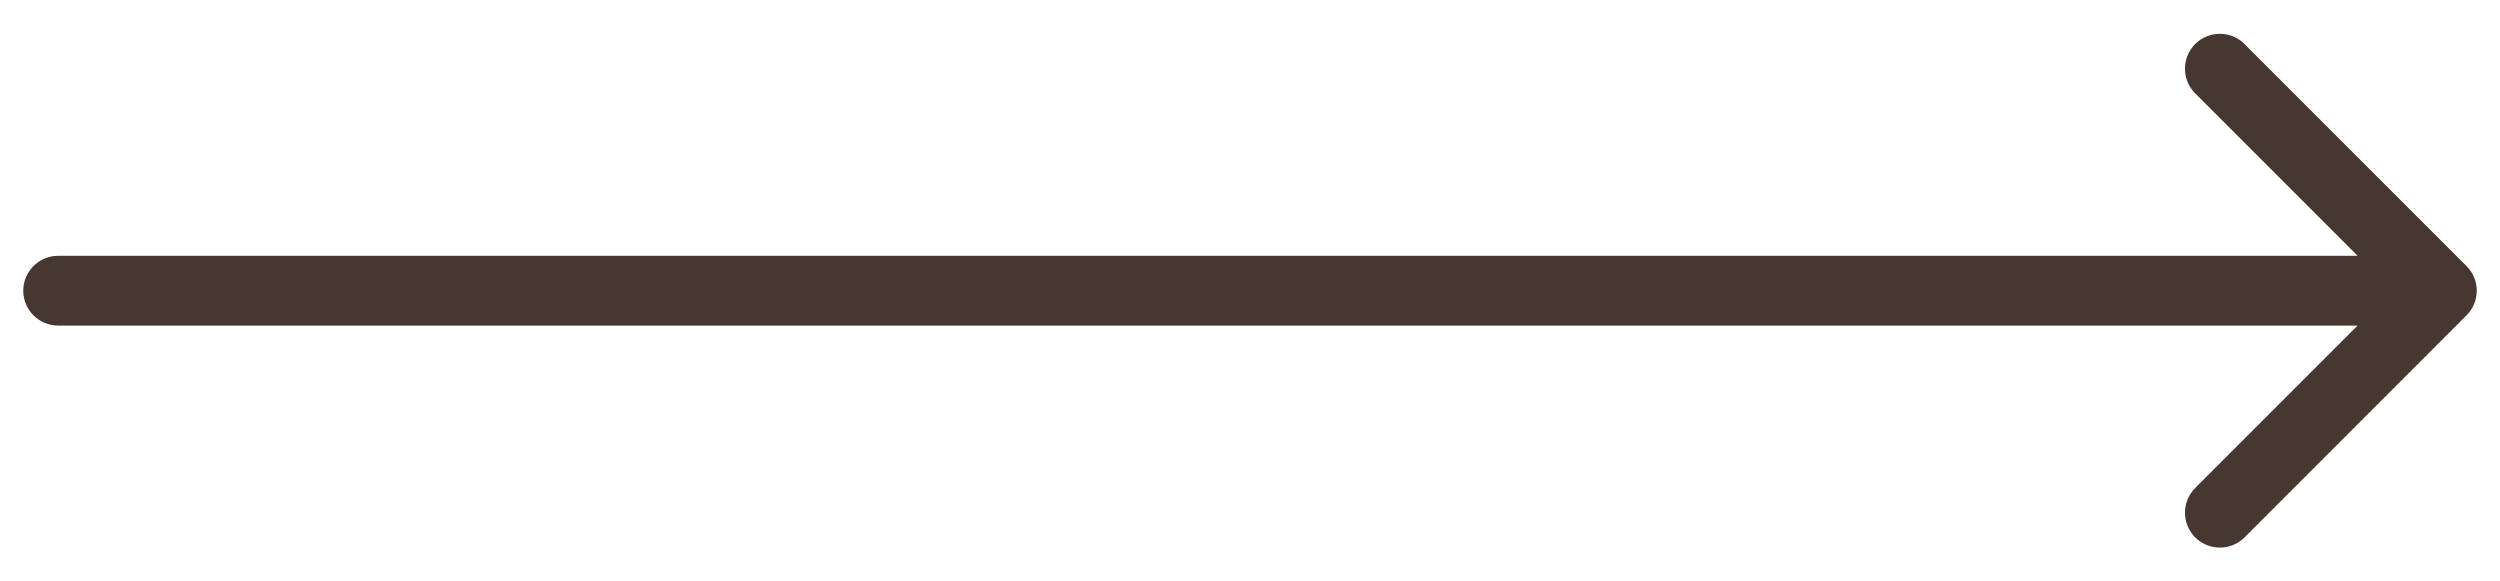 <svg width="43" height="10" viewBox="0 0 43 10" fill="none" xmlns="http://www.w3.org/2000/svg">
<path d="M1 4.4C0.669 4.4 0.4 4.669 0.4 5C0.4 5.331 0.669 5.6 1 5.6V4.4ZM42.424 5.424C42.659 5.19 42.659 4.81 42.424 4.576L38.606 0.757C38.372 0.523 37.992 0.523 37.757 0.757C37.523 0.992 37.523 1.372 37.757 1.606L41.151 5L37.757 8.394C37.523 8.628 37.523 9.008 37.757 9.243C37.992 9.477 38.372 9.477 38.606 9.243L42.424 5.424ZM1 5.6H42V4.4H1V5.6Z" fill="#463830"/>
</svg>
